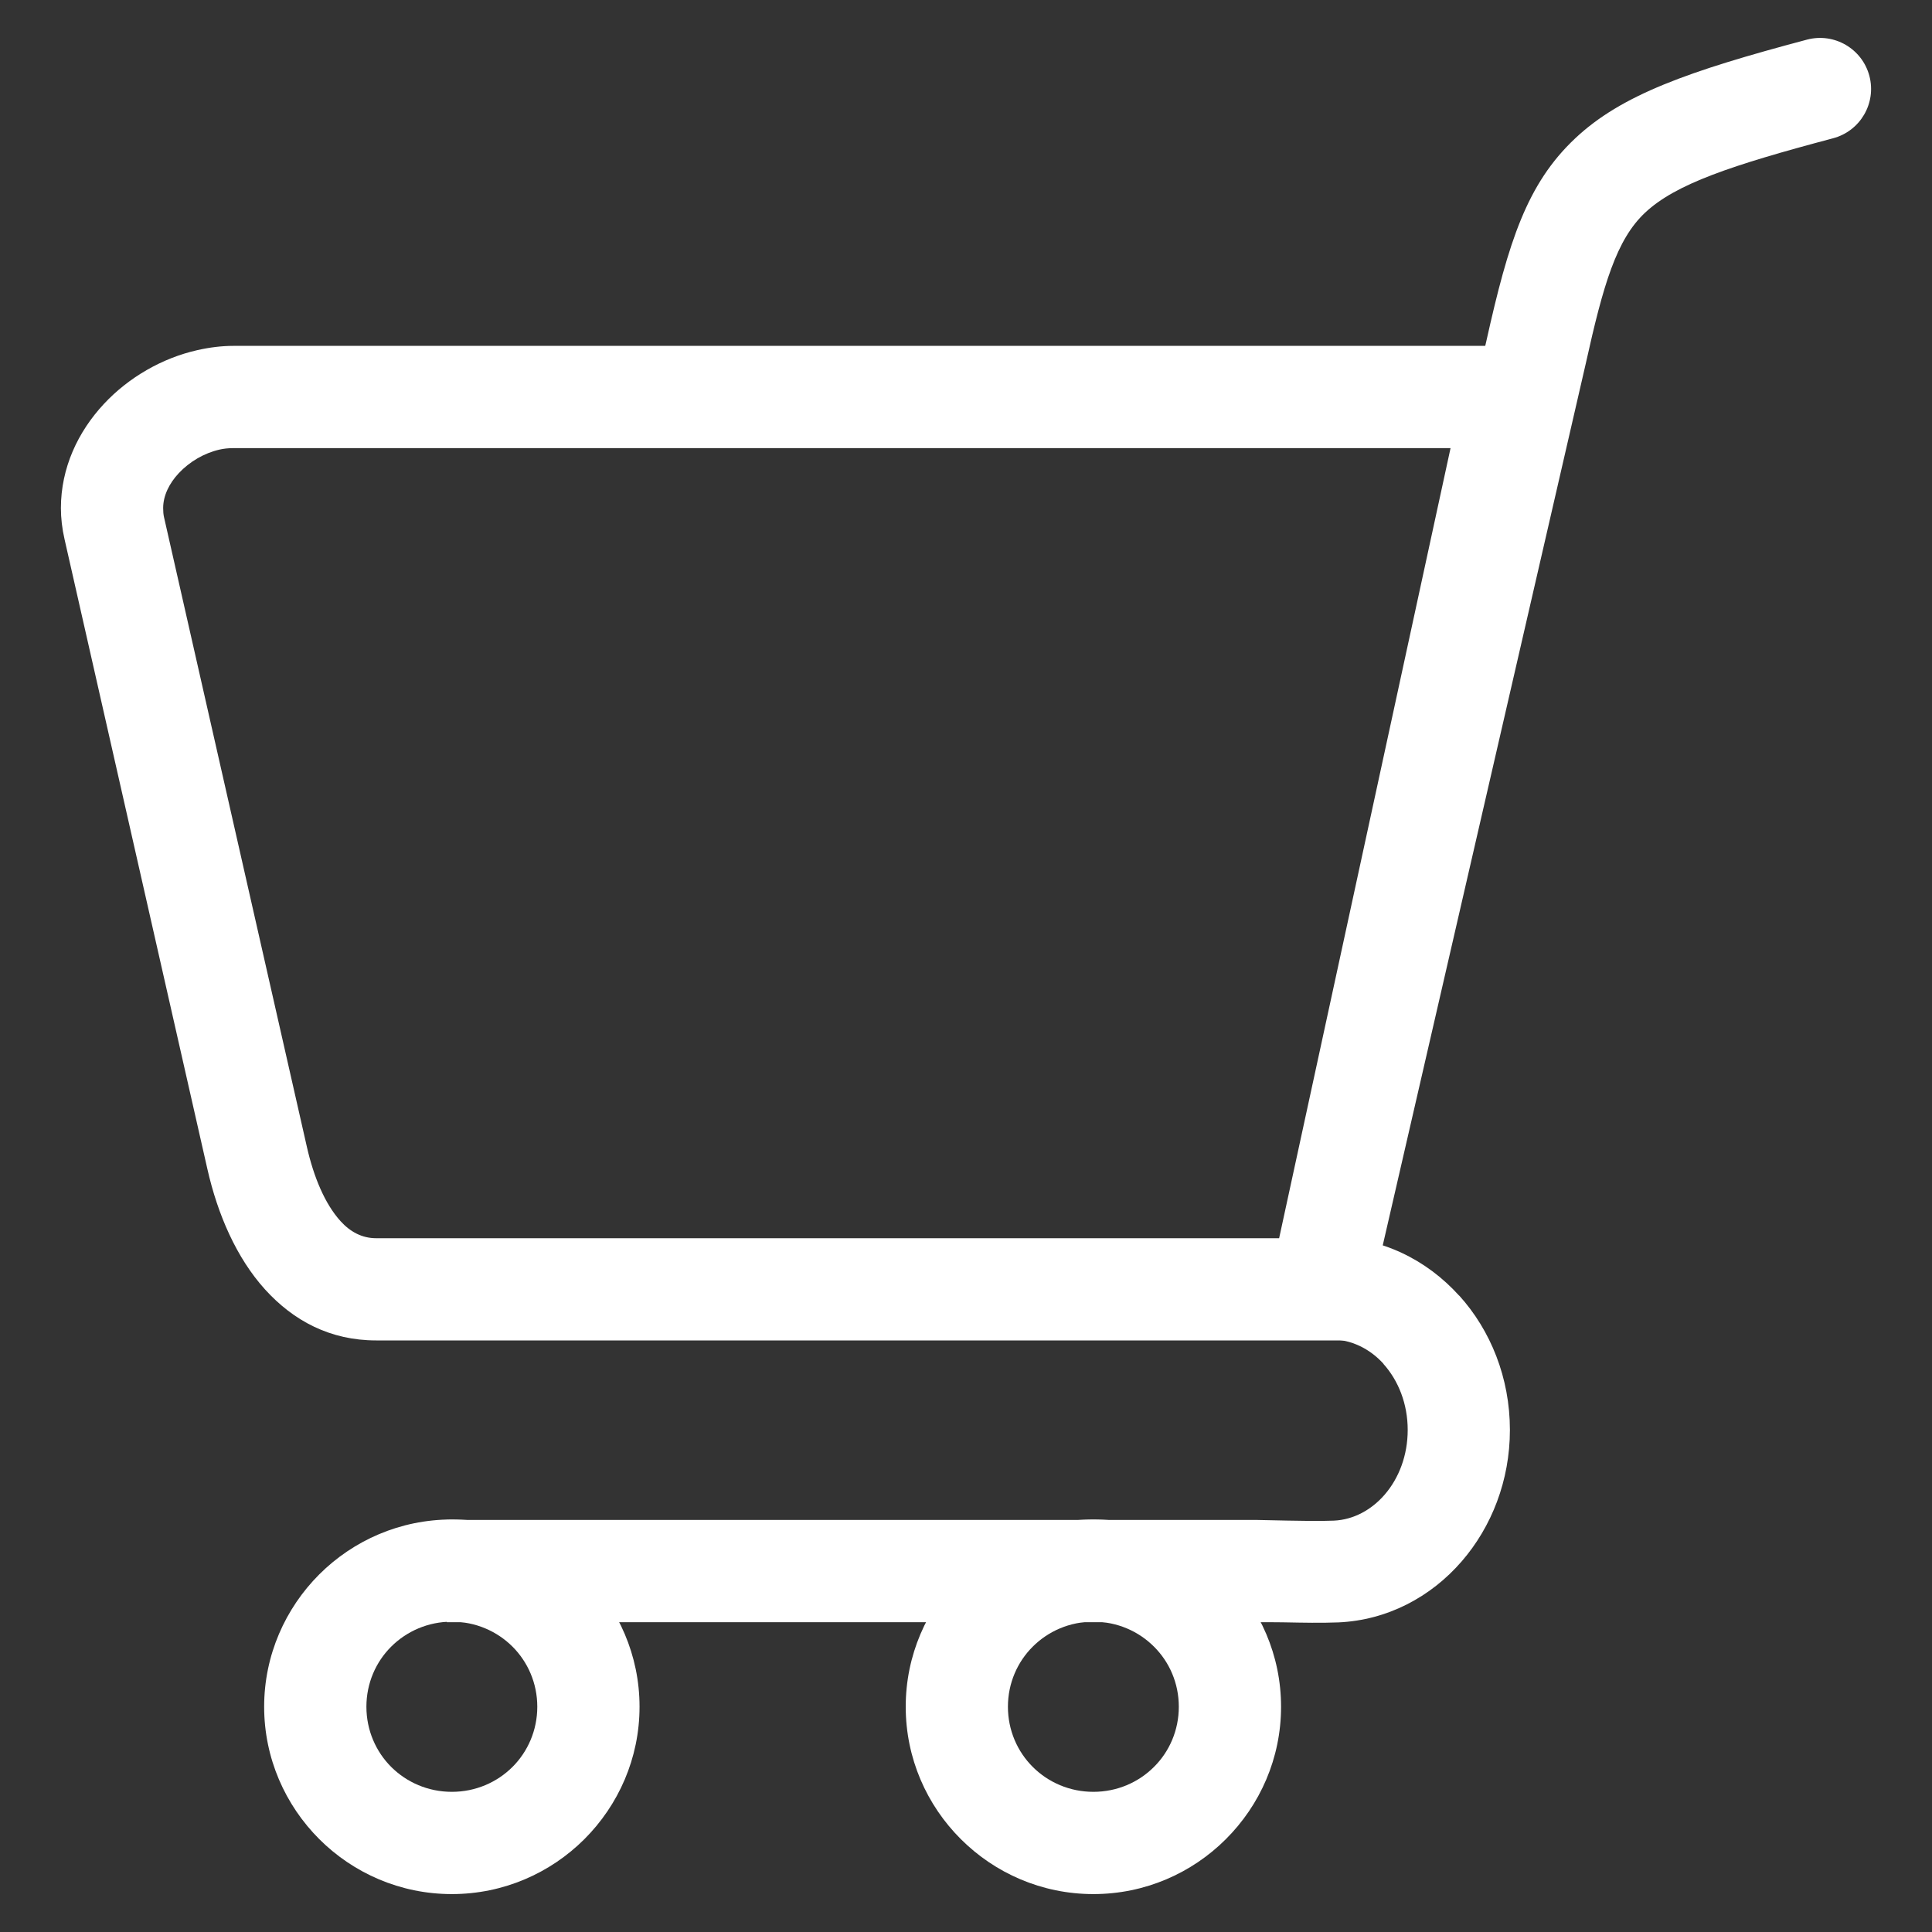 <svg fill="none" height="40" viewBox="0 0 40 40" width="40">
    <rect x="0" y="0" width="40" height="40" fill="#333333" stroke="none"/>
    <path  d="M30.032 9.278H4.831C4.729 9.278 4.633 9.288 4.546 9.308C4.229 9.38 3.925 9.557 3.699 9.799C3.504 10.008 3.378 10.261 3.378 10.52C3.378 10.59 3.383 10.654 3.396 10.709L6.353 23.742C6.493 24.36 6.723 24.921 7.05 25.282C7.247 25.5 7.492 25.636 7.787 25.636H26.483L30.032 9.278ZM4.831 7.161H32.655L28.187 27.752H7.787C6.836 27.752 6.076 27.346 5.487 26.696C4.897 26.044 4.507 25.146 4.294 24.205L1.338 11.172C1.285 10.943 1.261 10.725 1.261 10.52C1.261 9.691 1.611 8.941 2.153 8.361C2.663 7.814 3.356 7.414 4.083 7.25C4.337 7.192 4.589 7.161 4.831 7.161Z" fill="#ffffff"></path>
    <path  d="M37.414 0.82C37.978 0.672 38.555 1.009 38.704 1.573C38.852 2.137 38.515 2.714 37.951 2.863C35.839 3.424 34.69 3.81 34.059 4.404C33.468 4.959 33.196 5.883 32.832 7.526L28.387 26.832C28.257 27.401 27.69 27.756 27.122 27.625C26.553 27.496 26.197 26.929 26.328 26.361L30.773 7.063C31.232 5.002 31.612 3.807 32.611 2.866C33.57 1.963 34.951 1.474 37.414 0.82Z" fill="#ffffff"></path>
    <path d="M9.25 31.469H26.024L26.643 31.482C26.973 31.488 27.308 31.495 27.619 31.483C28.023 31.464 28.395 31.261 28.668 30.945C28.963 30.604 29.145 30.132 29.145 29.605C29.145 29.066 28.952 28.582 28.642 28.238L28.644 28.236C28.361 27.924 27.975 27.731 27.554 27.731V25.613C28.595 25.613 29.533 26.076 30.209 26.824H30.212C30.86 27.541 31.261 28.525 31.261 29.605C31.261 30.653 30.881 31.612 30.264 32.325C29.621 33.068 28.72 33.545 27.71 33.59H27.707C27.353 33.604 26.974 33.596 26.603 33.589C26.504 33.587 26.391 33.586 26.024 33.586H9.25V31.469Z" fill="#ffffff"></path>
    <path  d="M9.355 33.575C8.863 33.575 8.419 33.773 8.099 34.092C7.782 34.408 7.586 34.848 7.586 35.336C7.586 35.825 7.783 36.266 8.099 36.582C8.419 36.901 8.863 37.098 9.355 37.098C9.847 37.098 10.291 36.901 10.611 36.582C10.927 36.266 11.124 35.825 11.124 35.336C11.124 34.848 10.927 34.408 10.611 34.092C10.291 33.773 9.847 33.575 9.355 33.575ZM6.611 32.595C7.315 31.893 8.285 31.459 9.355 31.459C10.424 31.459 11.395 31.894 12.099 32.595C12.803 33.299 13.241 34.269 13.241 35.336C13.241 36.405 12.803 37.374 12.099 38.078C11.395 38.78 10.424 39.215 9.355 39.215C8.285 39.215 7.315 38.78 6.611 38.078C5.907 37.374 5.469 36.405 5.469 35.336C5.469 34.269 5.907 33.299 6.611 32.595Z" fill="#ffffff"></path><path  d="M22.637 33.575C22.146 33.575 21.701 33.773 21.382 34.092C21.065 34.407 20.868 34.848 20.868 35.336C20.868 35.825 21.065 36.266 21.382 36.582C21.701 36.901 22.146 37.098 22.637 37.098C23.129 37.098 23.573 36.901 23.892 36.582C24.21 36.266 24.406 35.825 24.406 35.336C24.406 34.848 24.21 34.408 23.892 34.092C23.573 33.773 23.129 33.575 22.637 33.575ZM19.894 32.595C20.597 31.894 21.568 31.459 22.637 31.459C23.707 31.459 24.677 31.894 25.38 32.595C26.086 33.299 26.523 34.269 26.523 35.336C26.523 36.405 26.086 37.374 25.38 38.078C24.677 38.78 23.707 39.215 22.637 39.215C21.568 39.215 20.597 38.78 19.894 38.078C19.188 37.374 18.752 36.405 18.752 35.336C18.752 34.268 19.188 33.299 19.894 32.595Z" fill="#ffffff"></path>
    </svg>
